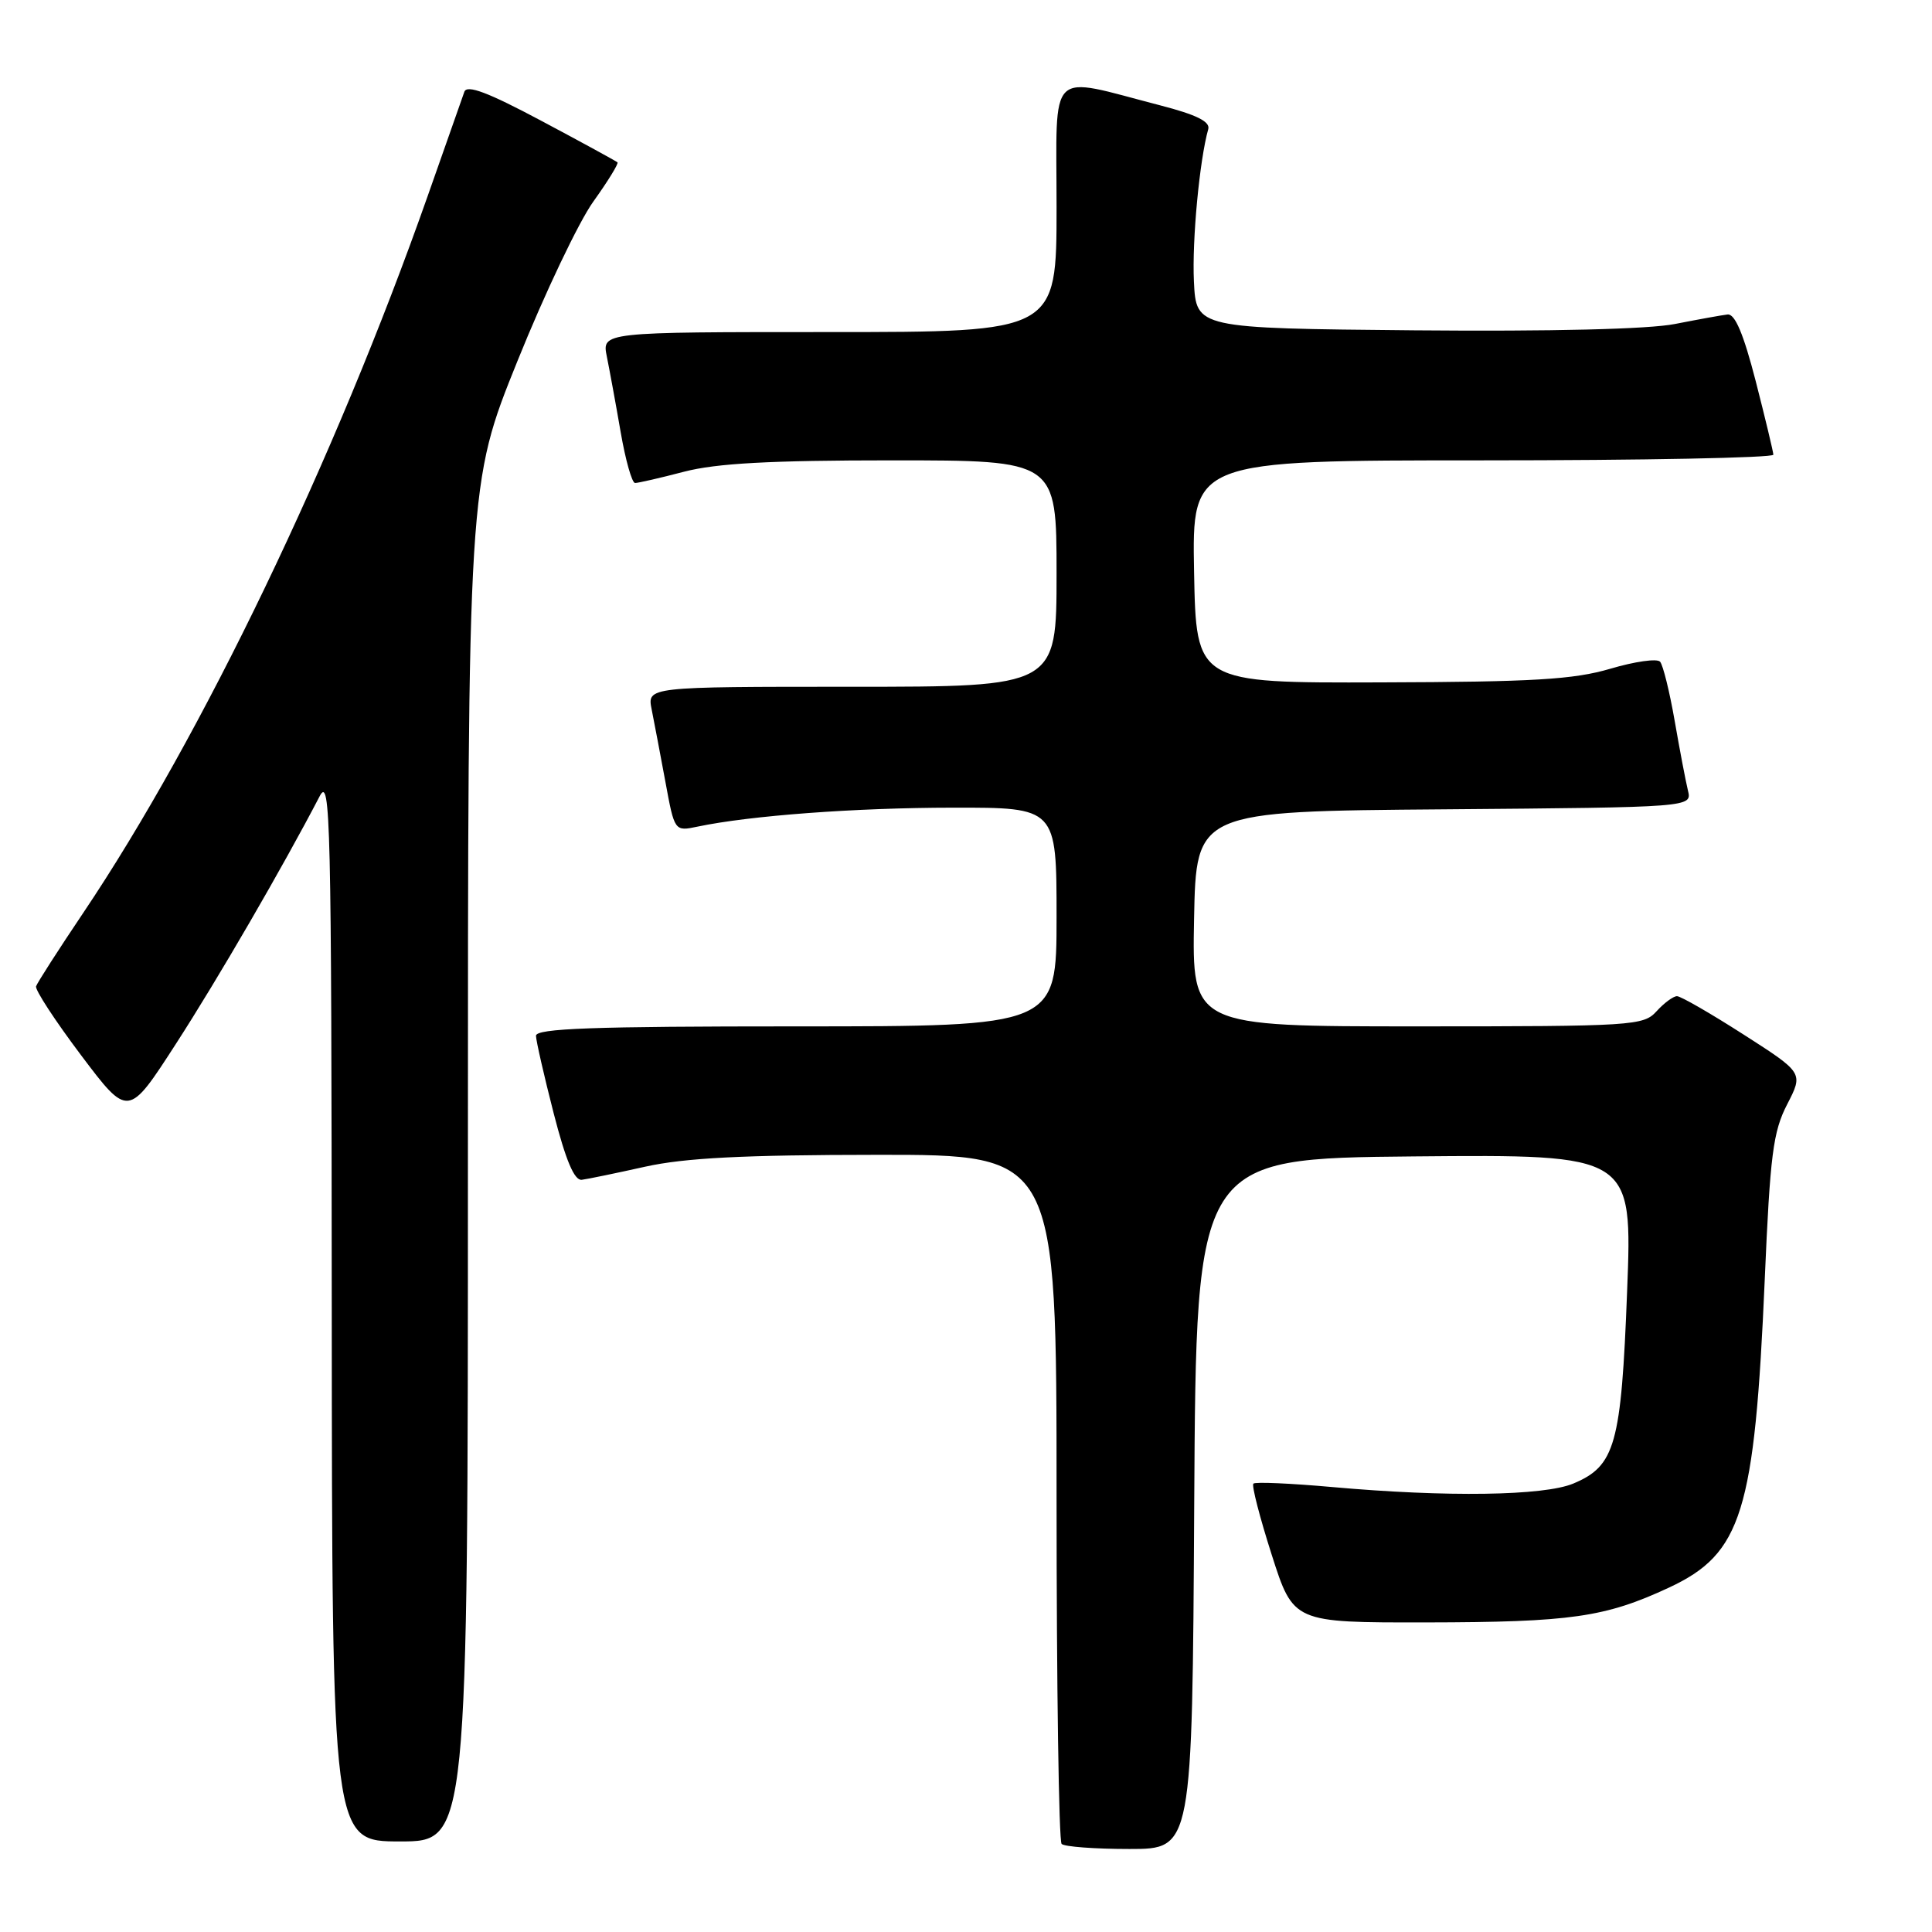 <?xml version="1.0" encoding="UTF-8" standalone="no"?>
<!DOCTYPE svg PUBLIC "-//W3C//DTD SVG 1.1//EN" "http://www.w3.org/Graphics/SVG/1.1/DTD/svg11.dtd" >
<svg xmlns="http://www.w3.org/2000/svg" xmlns:xlink="http://www.w3.org/1999/xlink" version="1.1" viewBox="0 0 256 256">
 <g >
 <path fill="currentColor"
d=" M 158.24 199.25 C 158.50 153.50 158.50 153.50 187.40 153.23 C 216.31 152.97 216.31 152.97 215.60 171.13 C 214.82 191.45 214.03 194.25 208.47 196.58 C 204.56 198.21 191.74 198.40 176.51 197.04 C 171.02 196.55 166.32 196.34 166.08 196.59 C 165.83 196.83 166.93 201.08 168.51 206.02 C 171.38 215.00 171.38 215.00 188.94 214.98 C 208.17 214.95 212.69 214.30 221.14 210.37 C 230.81 205.86 232.50 200.42 233.84 169.50 C 234.55 153.02 234.94 149.95 236.81 146.33 C 238.96 142.16 238.96 142.16 231.03 137.08 C 226.68 134.29 222.71 132.00 222.21 132.00 C 221.72 132.00 220.50 132.90 219.50 134.00 C 217.77 135.91 216.42 136.00 187.82 136.00 C 157.95 136.00 157.95 136.00 158.22 121.75 C 158.50 107.50 158.50 107.50 191.35 107.24 C 224.21 106.97 224.21 106.97 223.66 104.74 C 223.36 103.51 222.57 99.35 221.90 95.50 C 221.23 91.65 220.36 88.13 219.97 87.68 C 219.58 87.23 216.62 87.65 213.38 88.61 C 208.53 90.04 203.21 90.36 183.00 90.42 C 158.50 90.50 158.50 90.50 158.22 75.75 C 157.95 61.00 157.95 61.00 196.47 61.00 C 217.66 61.00 234.99 60.66 234.98 60.25 C 234.96 59.84 233.91 55.45 232.64 50.50 C 231.03 44.25 229.89 41.55 228.91 41.67 C 228.14 41.76 225.00 42.33 221.94 42.93 C 218.46 43.62 205.53 43.93 187.44 43.77 C 158.50 43.50 158.50 43.50 158.20 37.29 C 157.94 31.84 158.95 21.17 160.10 17.11 C 160.38 16.12 158.53 15.20 153.77 13.97 C 138.62 10.05 140.00 8.70 140.00 27.45 C 140.00 44.00 140.00 44.00 109.88 44.00 C 79.75 44.00 79.75 44.00 80.41 47.25 C 80.77 49.04 81.60 53.54 82.24 57.25 C 82.88 60.96 83.74 64.00 84.15 64.00 C 84.57 64.00 87.49 63.33 90.66 62.50 C 94.93 61.39 102.07 61.00 118.21 61.00 C 140.00 61.00 140.00 61.00 140.00 76.00 C 140.00 91.00 140.00 91.00 112.88 91.00 C 85.75 91.00 85.75 91.00 86.35 94.01 C 86.68 95.67 87.50 99.98 88.17 103.60 C 89.38 110.17 89.38 110.17 92.44 109.53 C 99.38 108.07 113.32 107.03 126.25 107.02 C 140.00 107.00 140.00 107.00 140.00 121.50 C 140.00 136.00 140.00 136.00 105.50 136.00 C 78.55 136.00 71.01 136.27 71.02 137.25 C 71.04 137.94 72.09 142.55 73.36 147.50 C 74.97 153.76 76.10 156.45 77.09 156.33 C 77.86 156.23 81.65 155.45 85.50 154.59 C 90.75 153.43 98.45 153.03 116.25 153.02 C 140.00 153.00 140.00 153.00 140.00 198.33 C 140.00 223.27 140.30 243.97 140.67 244.33 C 141.03 244.70 145.08 245.00 149.66 245.00 C 157.98 245.00 157.98 245.00 158.24 199.25 Z  M 62.00 154.06 C 62.00 64.11 62.00 64.11 68.57 47.83 C 72.18 38.87 76.71 29.35 78.64 26.68 C 80.56 24.00 81.99 21.67 81.82 21.51 C 81.64 21.35 77.11 18.87 71.75 16.02 C 64.66 12.24 61.88 11.19 61.53 12.16 C 61.27 12.90 59.08 19.12 56.66 26.00 C 44.37 60.91 26.76 97.56 11.03 120.96 C 7.74 125.85 4.93 130.23 4.78 130.69 C 4.62 131.15 7.31 135.26 10.74 139.82 C 16.99 148.11 16.99 148.11 23.32 138.30 C 28.85 129.75 37.49 114.86 42.36 105.50 C 43.79 102.75 43.92 108.51 43.96 173.25 C 44.00 244.00 44.00 244.00 53.00 244.00 C 62.00 244.00 62.00 244.00 62.00 154.06 Z "/>
</g>
</svg>